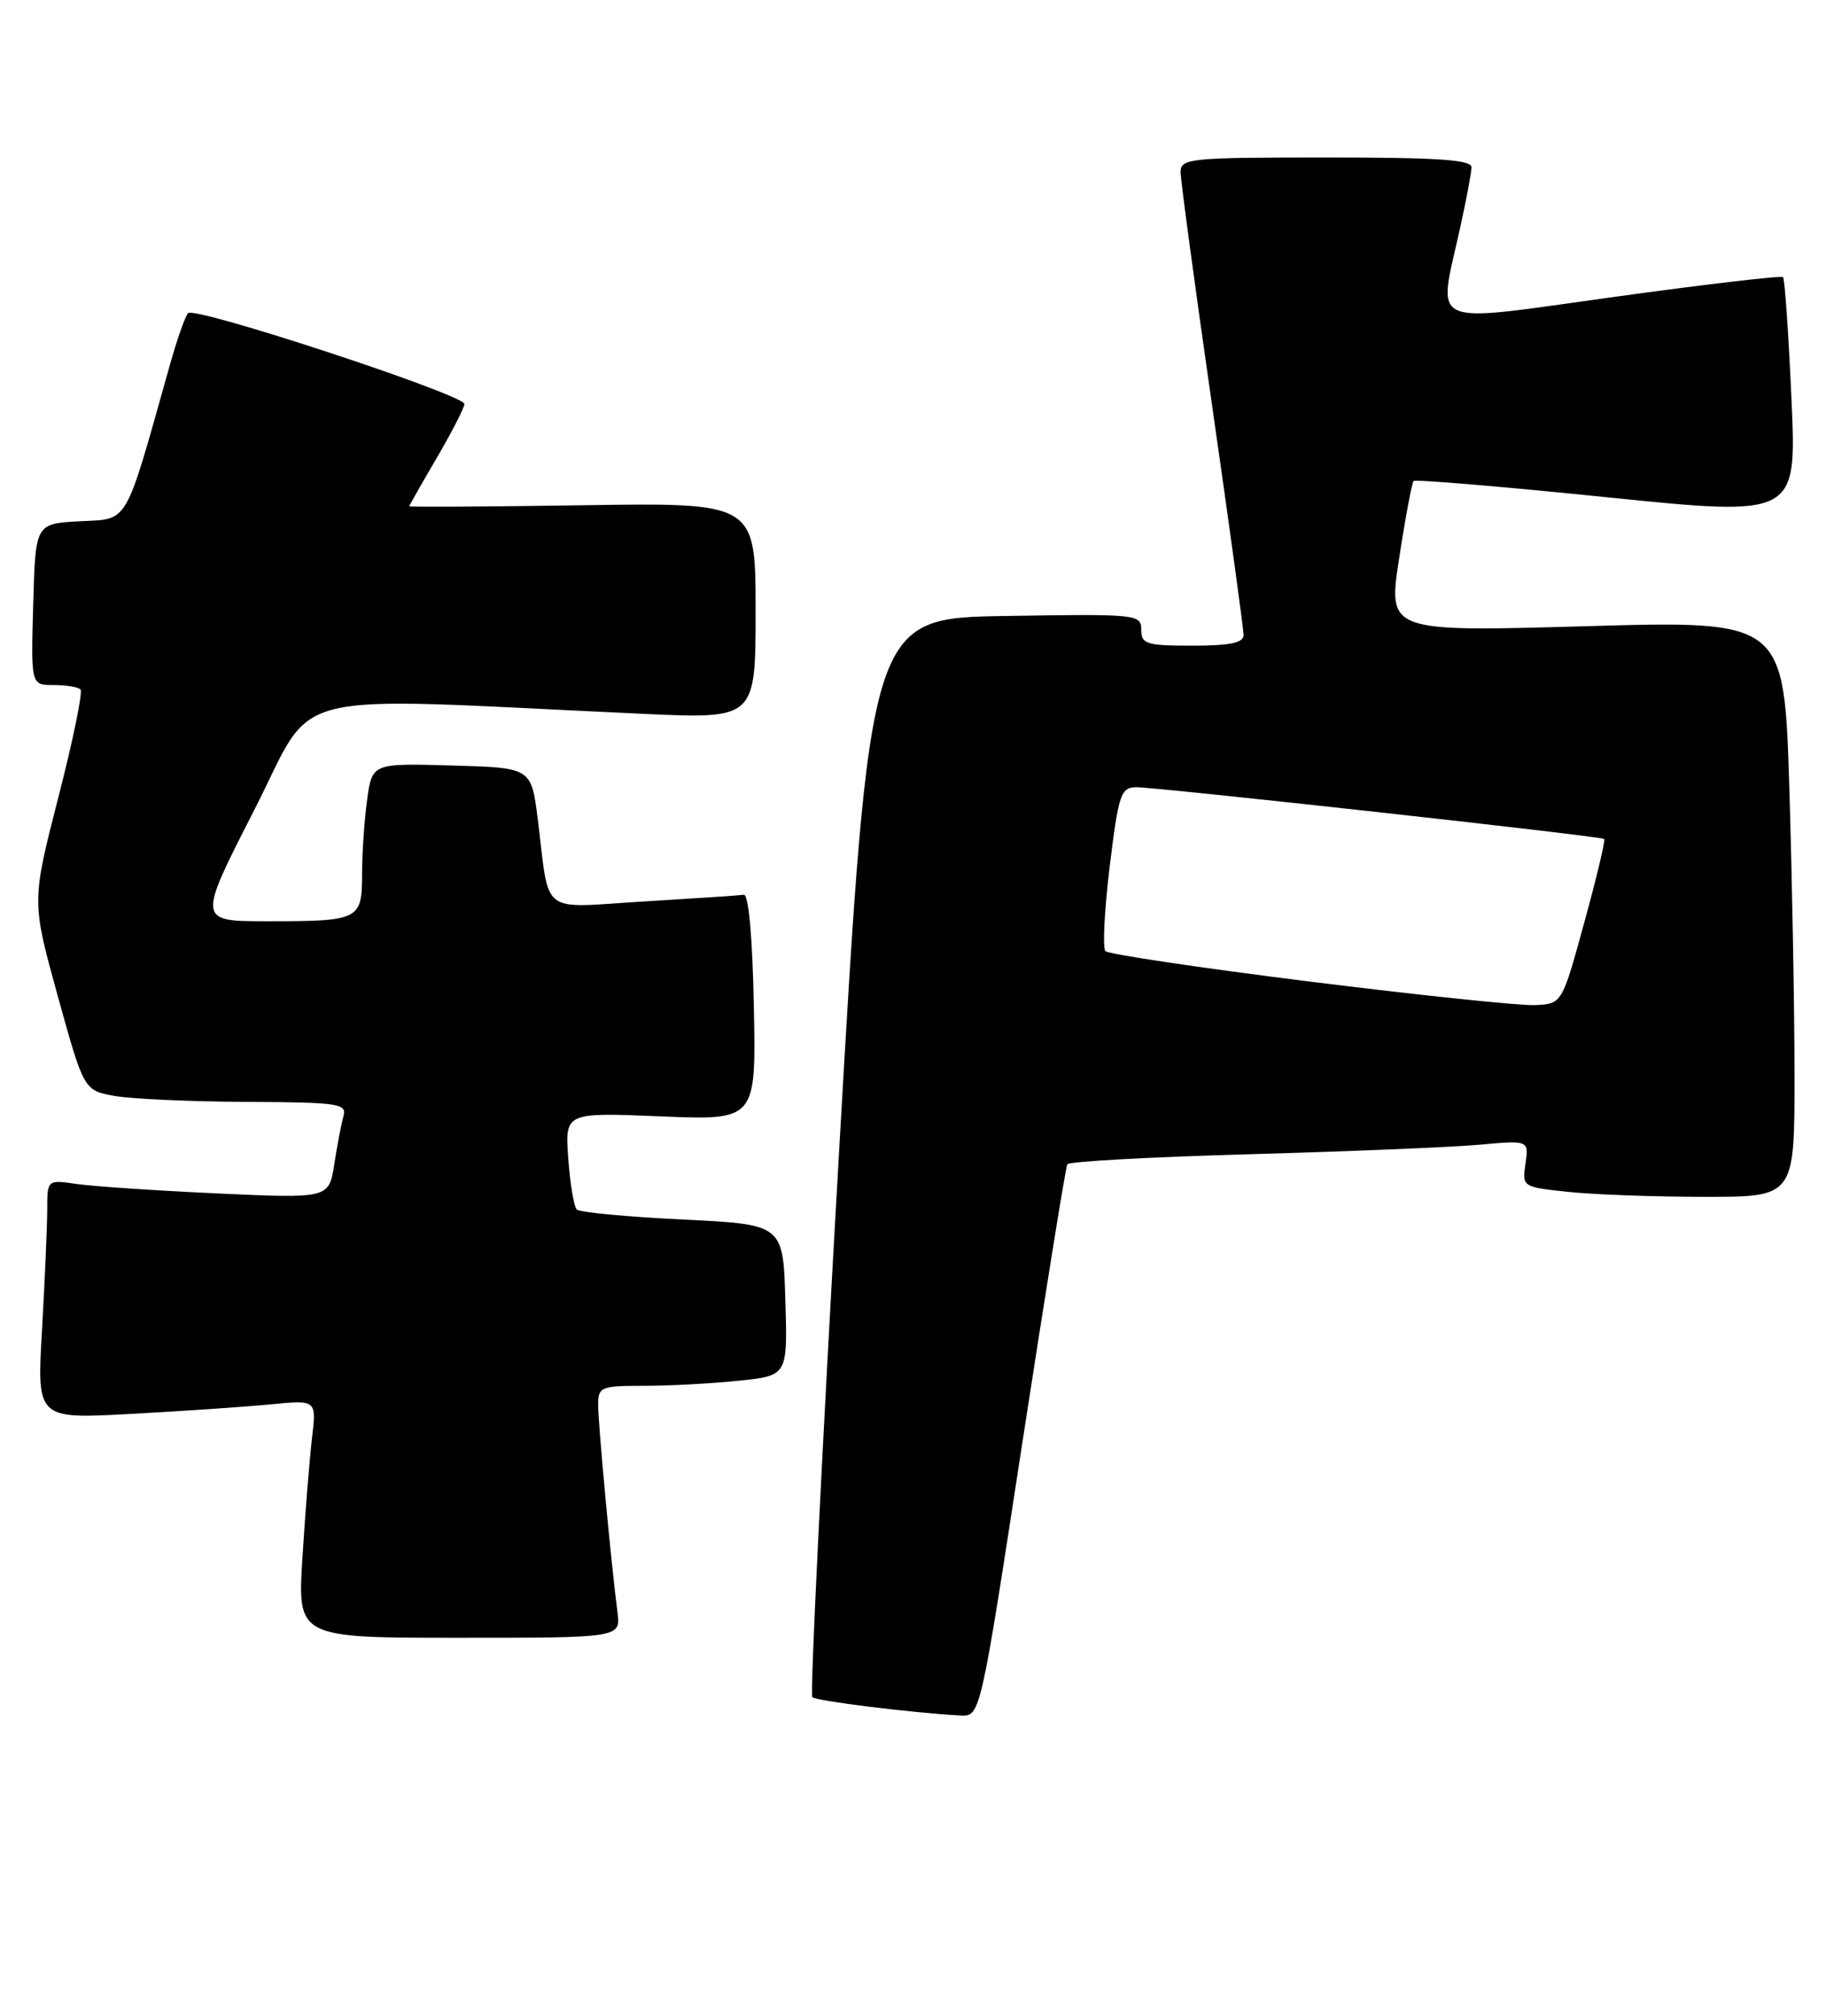 <?xml version="1.0" encoding="UTF-8" standalone="no"?>
<!DOCTYPE svg PUBLIC "-//W3C//DTD SVG 1.1//EN" "http://www.w3.org/Graphics/SVG/1.1/DTD/svg11.dtd" >
<svg xmlns="http://www.w3.org/2000/svg" xmlns:xlink="http://www.w3.org/1999/xlink" version="1.1" viewBox="0 0 232 256">
 <g >
 <path fill="currentColor"
d=" M 129.89 183.25 C 132.83 164.14 135.40 148.21 135.61 147.86 C 135.81 147.51 146.22 146.94 158.74 146.59 C 171.26 146.24 184.37 145.70 187.88 145.39 C 194.25 144.81 194.25 144.81 193.82 147.78 C 193.38 150.74 193.41 150.76 199.34 151.38 C 202.61 151.72 210.40 152.00 216.65 152.00 C 228.00 152.00 228.00 152.00 228.00 136.66 C 228.00 128.22 227.70 111.76 227.34 100.06 C 226.68 78.81 226.68 78.81 201.50 79.53 C 176.32 80.25 176.32 80.25 177.77 70.88 C 178.56 65.72 179.39 61.32 179.60 61.09 C 179.81 60.87 190.85 61.79 204.14 63.15 C 228.29 65.61 228.29 65.61 227.61 50.61 C 227.24 42.35 226.76 35.42 226.54 35.20 C 226.32 34.98 216.66 36.11 205.07 37.71 C 180.95 41.04 182.68 41.81 185.50 29.00 C 186.29 25.42 186.95 21.94 186.96 21.25 C 186.99 20.29 182.65 20.00 168.50 20.00 C 151.17 20.00 150.00 20.12 150.00 21.85 C 150.00 22.87 151.80 36.21 154.00 51.50 C 156.20 66.79 158.00 79.91 158.00 80.65 C 158.00 81.64 156.29 82.00 151.50 82.00 C 145.64 82.00 145.00 81.80 145.00 79.98 C 145.00 78.01 144.49 77.96 127.75 78.23 C 110.50 78.50 110.50 78.50 106.58 146.75 C 104.43 184.29 102.91 215.24 103.20 215.54 C 103.69 216.03 116.01 217.55 122.03 217.87 C 124.56 218.00 124.56 218.00 129.89 183.25 Z  M 78.45 204.75 C 77.64 198.51 76.00 180.90 76.00 178.46 C 76.00 176.13 76.30 176.00 81.85 176.00 C 85.07 176.00 90.49 175.71 93.89 175.35 C 100.07 174.71 100.07 174.71 99.78 165.10 C 99.50 155.50 99.50 155.50 86.71 154.88 C 79.68 154.54 73.63 153.97 73.28 153.61 C 72.92 153.25 72.43 150.33 72.20 147.12 C 71.78 141.28 71.78 141.28 83.92 141.78 C 96.06 142.28 96.06 142.28 95.78 127.89 C 95.61 119.03 95.12 113.55 94.50 113.64 C 93.95 113.72 88.23 114.10 81.79 114.49 C 68.38 115.30 69.88 116.47 68.32 104.00 C 67.50 97.50 67.50 97.50 57.39 97.22 C 47.28 96.93 47.28 96.93 46.64 101.61 C 46.29 104.18 46.00 108.42 46.00 111.03 C 46.00 116.84 45.67 117.00 33.96 117.00 C 25.08 117.00 25.08 117.00 32.29 102.90 C 40.35 87.15 34.90 88.50 81.75 90.66 C 96.00 91.31 96.00 91.31 96.00 77.57 C 96.00 63.83 96.00 63.83 74.00 64.17 C 61.90 64.35 52.00 64.41 52.00 64.30 C 52.00 64.20 53.58 61.42 55.50 58.14 C 57.42 54.85 59.00 51.78 59.00 51.31 C 59.00 50.13 24.73 38.86 23.90 39.77 C 23.52 40.17 22.46 43.20 21.54 46.50 C 15.77 67.02 16.44 65.87 10.17 66.20 C 4.50 66.50 4.50 66.50 4.22 76.75 C 3.93 87.00 3.93 87.00 6.80 87.00 C 8.38 87.00 9.92 87.25 10.23 87.56 C 10.54 87.87 9.27 94.06 7.40 101.31 C 4.02 114.50 4.02 114.50 7.34 126.50 C 10.66 138.49 10.66 138.49 14.58 139.19 C 16.74 139.57 24.27 139.91 31.32 139.94 C 43.03 140.00 44.09 140.15 43.64 141.75 C 43.37 142.71 42.84 145.46 42.47 147.86 C 41.79 152.21 41.79 152.21 27.64 151.57 C 19.86 151.21 11.81 150.67 9.75 150.37 C 6.00 149.82 6.00 149.82 6.00 153.66 C 5.99 155.77 5.70 162.61 5.34 168.86 C 4.68 180.22 4.68 180.22 16.59 179.57 C 23.14 179.22 31.14 178.67 34.36 178.36 C 40.22 177.78 40.22 177.78 39.64 182.64 C 39.33 185.31 38.78 192.11 38.43 197.75 C 37.78 208.00 37.78 208.00 58.33 208.00 C 78.87 208.00 78.87 208.00 78.45 204.75 Z  M 166.32 124.65 C 152.47 122.92 140.83 121.18 140.45 120.80 C 140.07 120.41 140.32 115.57 140.99 110.05 C 142.12 100.85 142.40 100.00 144.36 99.98 C 146.95 99.96 203.37 106.19 203.82 106.55 C 203.99 106.69 202.86 111.46 201.29 117.15 C 198.46 127.50 198.46 127.50 194.98 127.65 C 193.07 127.73 180.17 126.38 166.32 124.65 Z "/>
</g>
</svg>